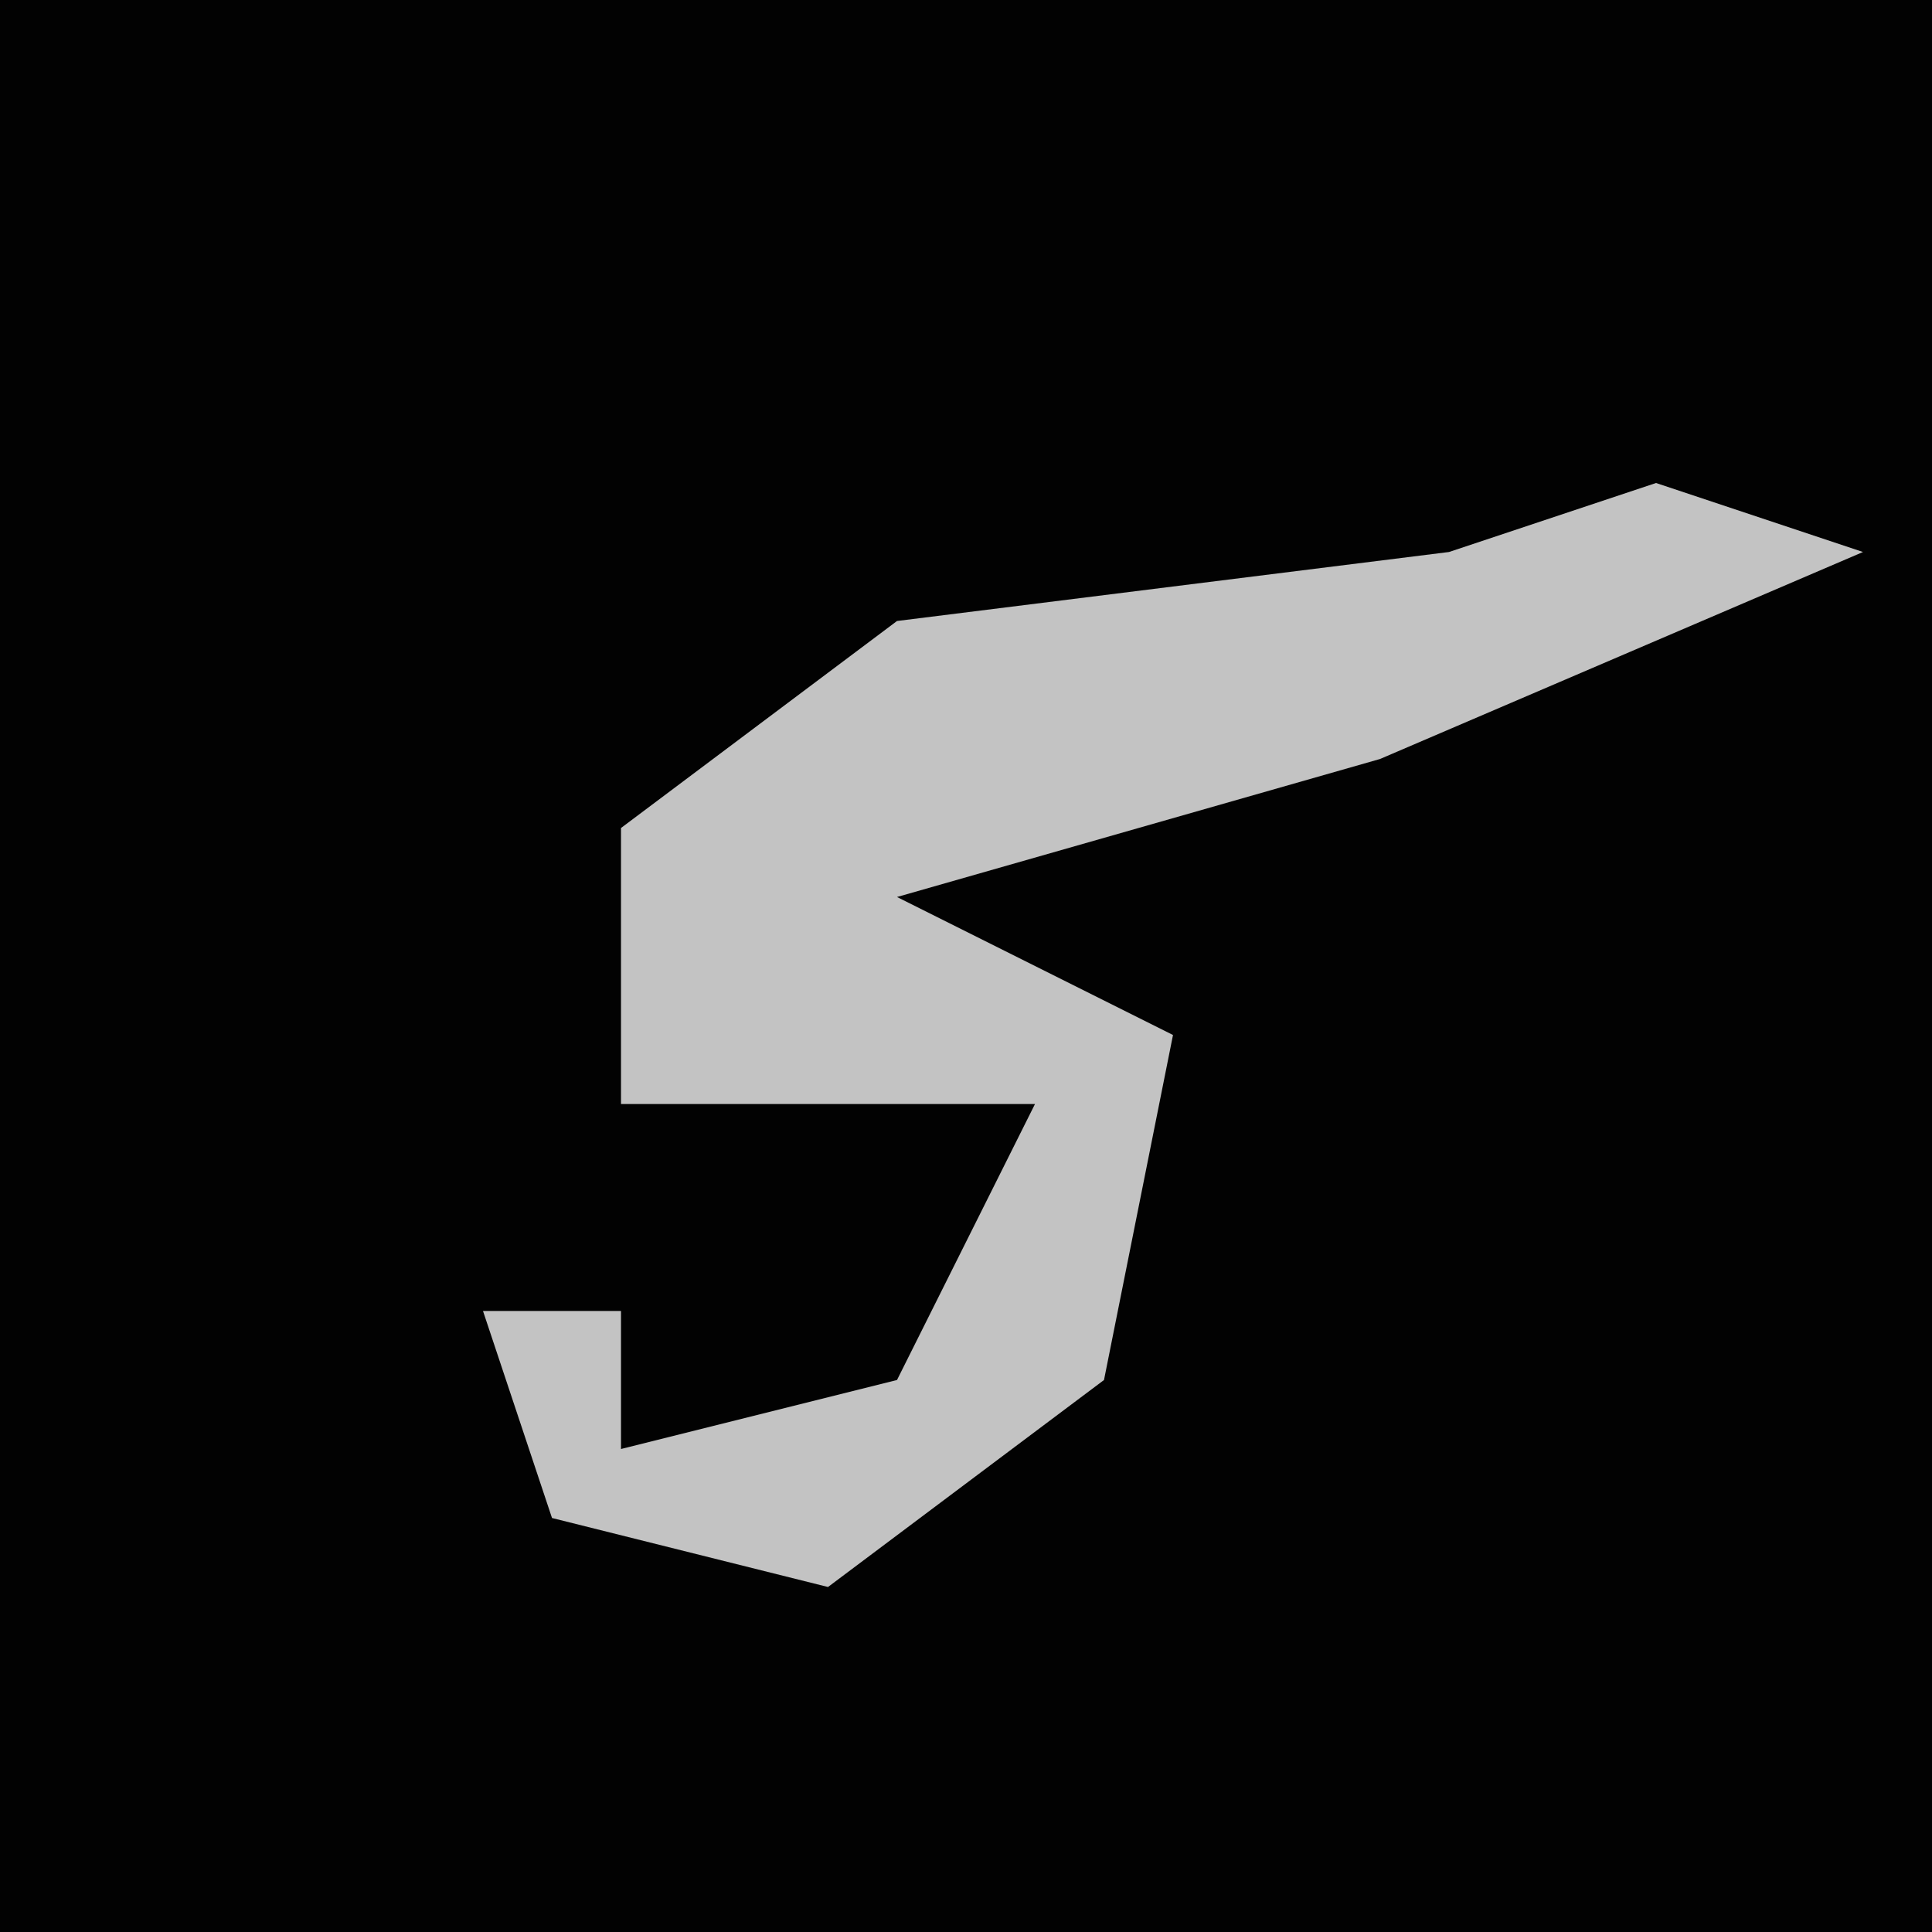<?xml version="1.0" encoding="UTF-8"?>
<svg version="1.1" xmlns="http://www.w3.org/2000/svg" width="28" height="28">
<path d="M0,0 L28,0 L28,28 L0,28 Z " fill="#020202" transform="translate(0,0)"/>
<path d="M0,0 L3,1 L-4,4 L-11,6 L-7,8 L-8,13 L-12,16 L-16,15 L-17,12 L-15,12 L-15,14 L-11,13 L-9,9 L-15,9 L-15,5 L-11,2 L-3,1 Z " fill="#C3C3C3" transform="translate(24,7)"/>
</svg>
